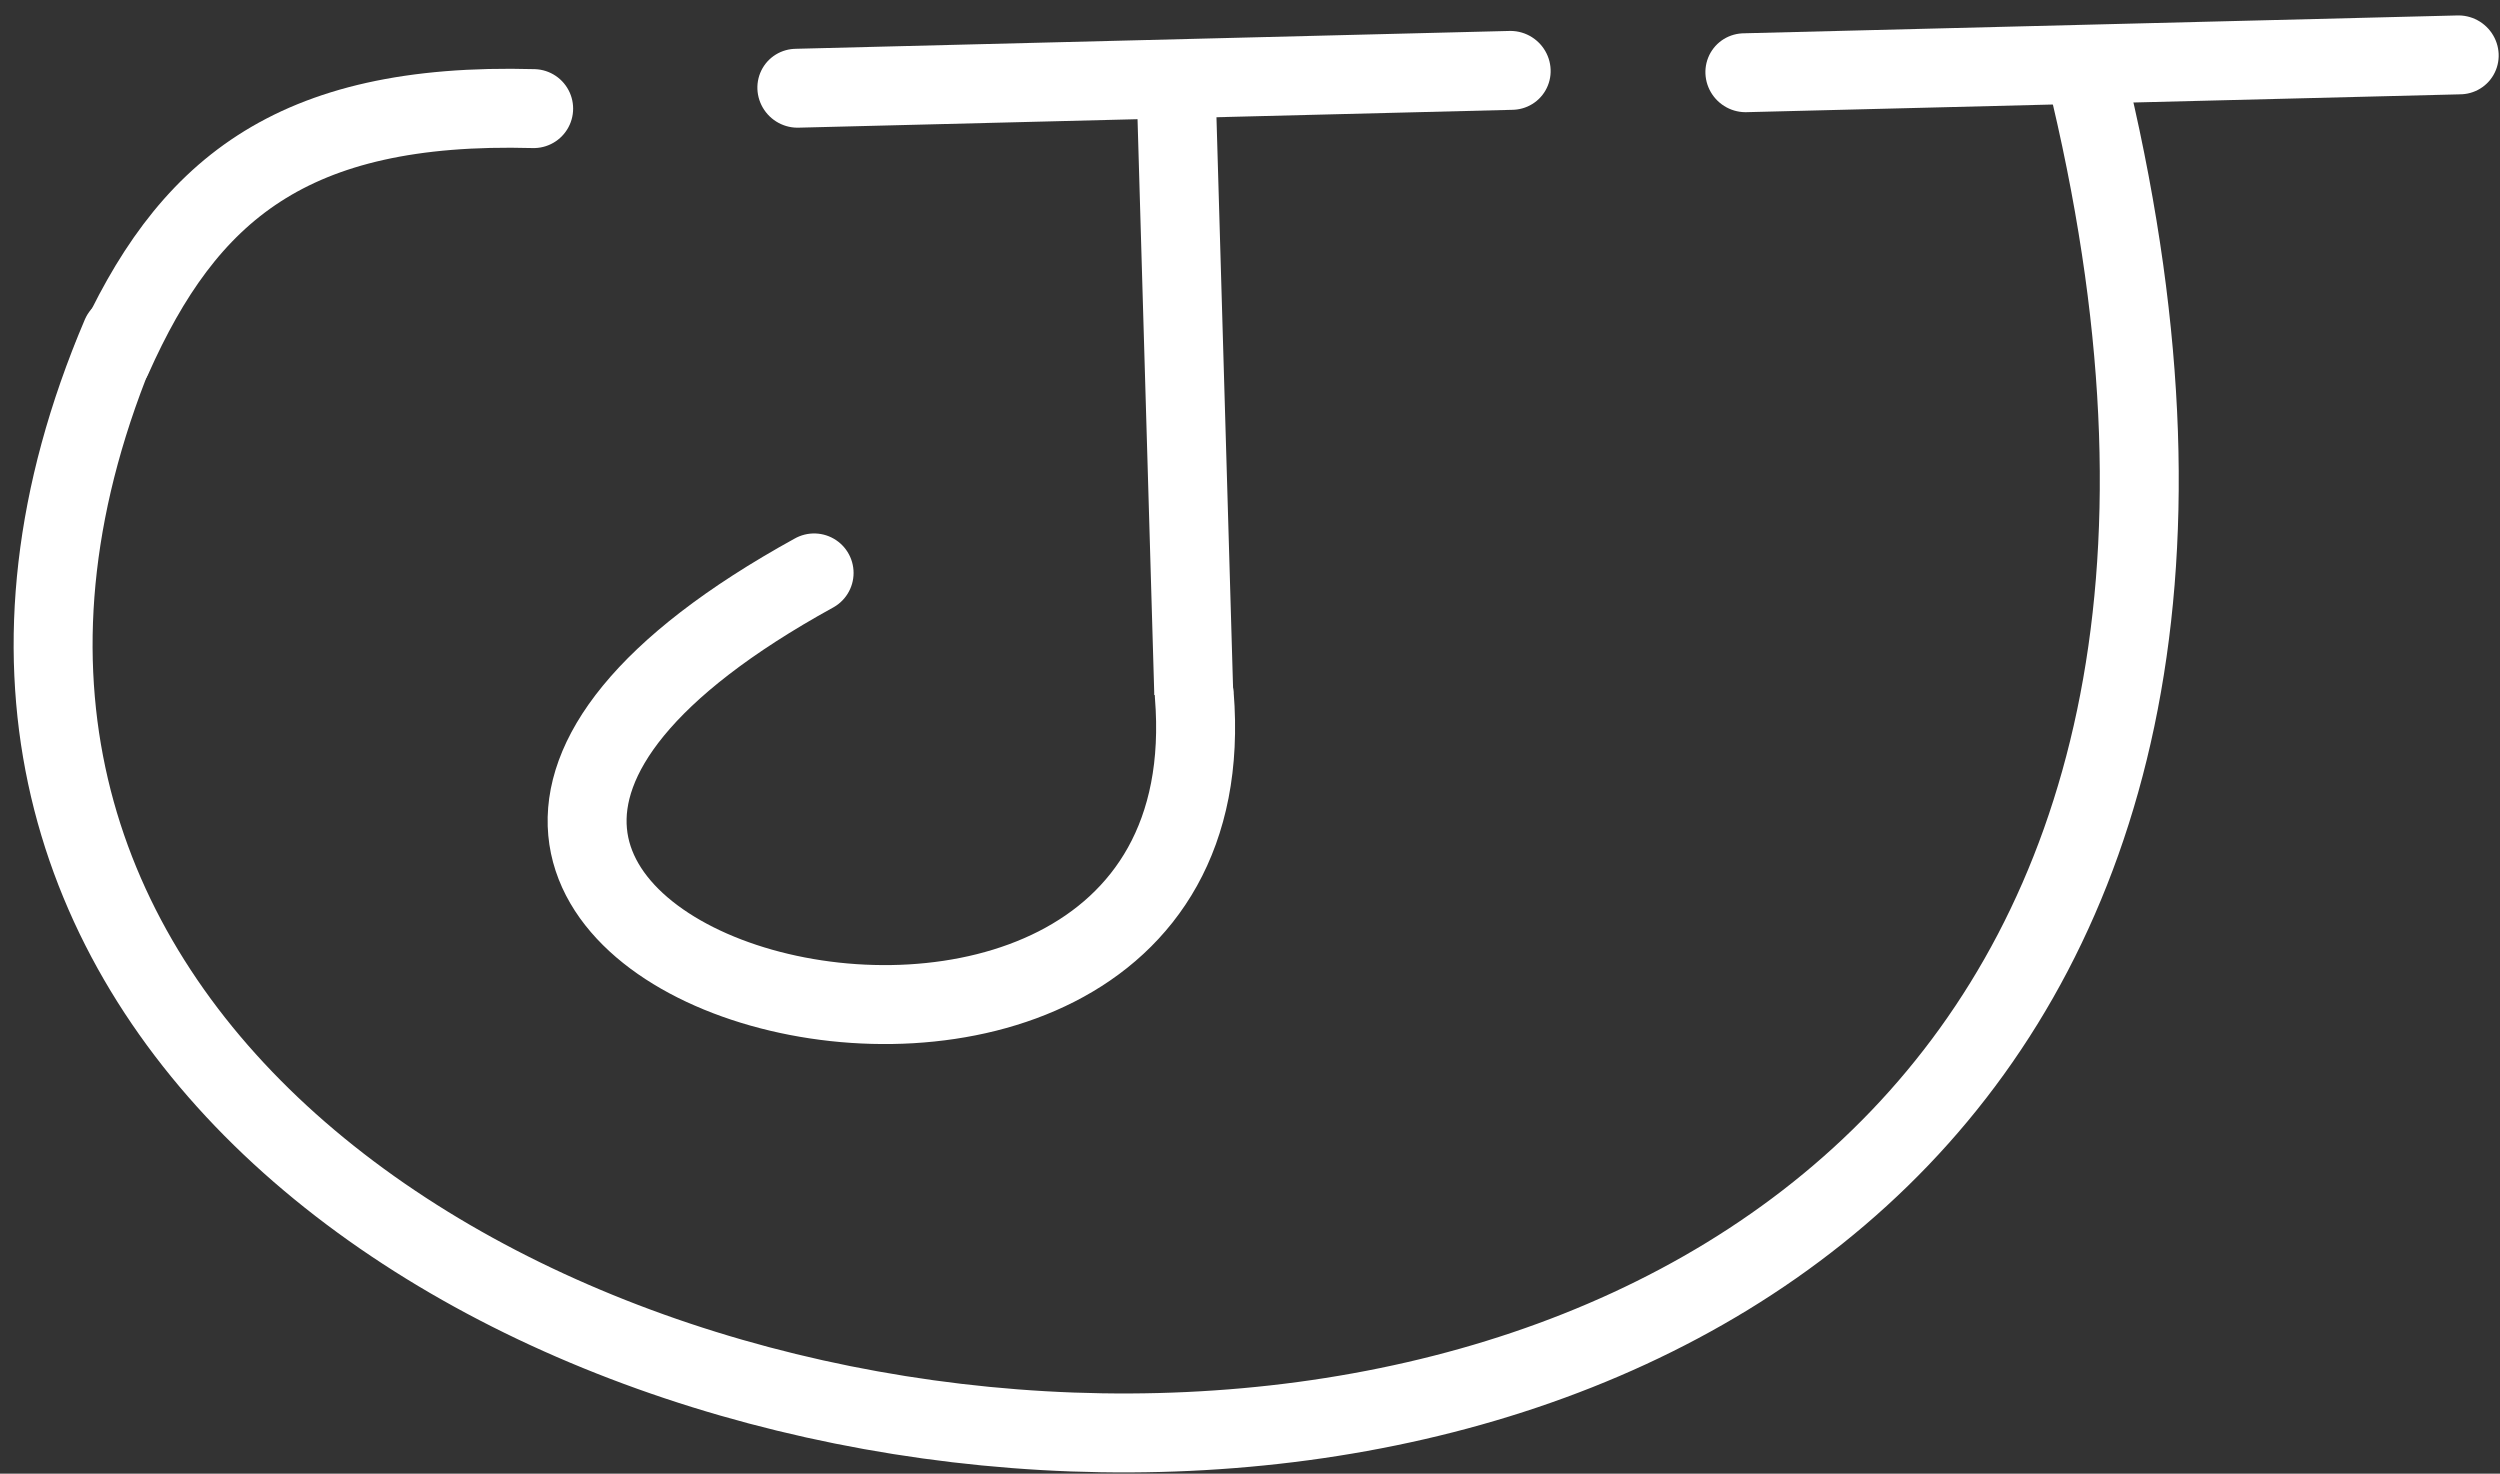 <svg width="95" height="56" viewBox="0 0 95 56" fill="none" xmlns="http://www.w3.org/2000/svg">
<rect x="0" y="0" width="95" height="56" fill="#333333" stroke="none"/>
<line x1="1.5" y1="-1.5" x2="28.642" y2="-1.5" transform="matrix(1 -0.025 0.041 0.999 64.868 4.3)" stroke="white" stroke-width="3" stroke-linecap="round"/>
<path d="M4.603 12.732C-16.296 61.795 96.944 77.894 79.448 3.533" stroke="white" stroke-width="3" stroke-linecap="round"/>
<path d="M4.27 13.593C7.074 7.298 10.992 3.869 20.279 4.127" stroke="white" stroke-width="3" stroke-linecap="round"/>
<line x1="1.5" y1="-1.5" x2="28.642" y2="-1.5" transform="matrix(1 -0.025 0.041 0.999 28.843 4.889)" stroke="white" stroke-width="3" stroke-linecap="round"/>
<line x1="44.754" y1="5.456" x2="45.319" y2="24.869" stroke="white" stroke-width="3" stroke-linecap="square"/>
<path d="M45.383 26.412C47.093 47.755 4.613 36.267 30.936 21.771" stroke="white" stroke-width="3" stroke-linecap="round"/>
</svg>
